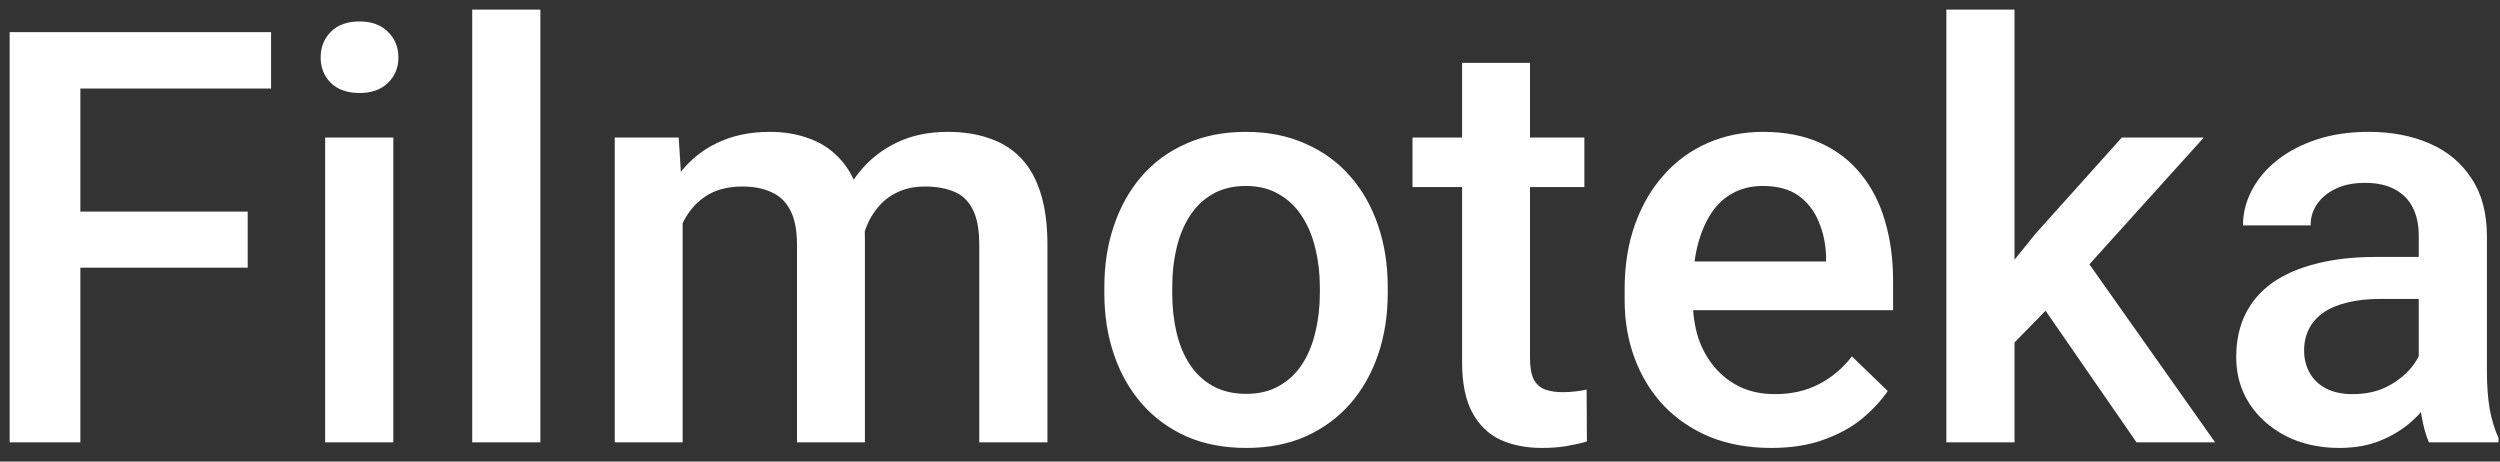 <svg width="130" height="24" viewBox="0 0 130 24" fill="none" xmlns="http://www.w3.org/2000/svg">
<rect x="0" y="0" width="130" height="24" fill="#333333" stroke="none"/>
<path d="M4.179 1.672V23H0.502V1.672H4.179ZM12.88 11.003V13.918H3.241V11.003H12.88ZM14.096 1.672V4.602H3.241V1.672H14.096ZM20.453 7.15V23H16.908V7.15H20.453ZM16.674 2.99C16.674 2.453 16.85 2.009 17.201 1.657C17.562 1.296 18.061 1.115 18.695 1.115C19.32 1.115 19.814 1.296 20.175 1.657C20.536 2.009 20.717 2.453 20.717 2.99C20.717 3.518 20.536 3.957 20.175 4.309C19.814 4.66 19.32 4.836 18.695 4.836C18.061 4.836 17.562 4.66 17.201 4.309C16.85 3.957 16.674 3.518 16.674 2.99ZM28.1 0.5V23H24.555V0.5H28.1ZM35.497 10.373V23H31.967V7.15H35.292L35.497 10.373ZM34.926 14.489L33.725 14.475C33.725 13.381 33.861 12.37 34.135 11.442C34.408 10.515 34.809 9.709 35.336 9.025C35.863 8.332 36.518 7.8 37.299 7.429C38.09 7.048 39.003 6.857 40.038 6.857C40.761 6.857 41.42 6.965 42.016 7.18C42.621 7.385 43.144 7.712 43.583 8.161C44.032 8.61 44.374 9.187 44.608 9.89C44.852 10.593 44.975 11.442 44.975 12.438V23H41.444V12.746C41.444 11.975 41.327 11.369 41.093 10.93C40.868 10.49 40.541 10.178 40.111 9.992C39.691 9.797 39.188 9.699 38.602 9.699C37.938 9.699 37.372 9.826 36.903 10.08C36.444 10.334 36.068 10.681 35.775 11.12C35.482 11.56 35.268 12.067 35.131 12.644C34.994 13.22 34.926 13.835 34.926 14.489ZM44.755 13.552L43.1 13.918C43.1 12.961 43.231 12.058 43.495 11.208C43.769 10.349 44.164 9.597 44.682 8.952C45.209 8.298 45.858 7.785 46.63 7.414C47.401 7.043 48.285 6.857 49.281 6.857C50.092 6.857 50.815 6.97 51.449 7.194C52.094 7.409 52.641 7.751 53.09 8.22C53.539 8.688 53.881 9.299 54.115 10.051C54.35 10.793 54.467 11.691 54.467 12.746V23H50.922V12.731C50.922 11.931 50.805 11.31 50.57 10.871C50.346 10.432 50.023 10.129 49.603 9.963C49.184 9.787 48.681 9.699 48.095 9.699C47.548 9.699 47.065 9.802 46.645 10.007C46.234 10.202 45.888 10.48 45.605 10.842C45.321 11.193 45.106 11.599 44.96 12.058C44.823 12.517 44.755 13.015 44.755 13.552ZM57.426 15.251V14.914C57.426 13.771 57.592 12.712 57.924 11.735C58.256 10.749 58.734 9.895 59.359 9.172C59.994 8.439 60.766 7.873 61.674 7.473C62.592 7.062 63.627 6.857 64.779 6.857C65.941 6.857 66.977 7.062 67.885 7.473C68.803 7.873 69.579 8.439 70.214 9.172C70.849 9.895 71.332 10.749 71.664 11.735C71.996 12.712 72.162 13.771 72.162 14.914V15.251C72.162 16.394 71.996 17.453 71.664 18.43C71.332 19.406 70.849 20.261 70.214 20.993C69.579 21.716 68.808 22.282 67.899 22.692C66.991 23.093 65.961 23.293 64.809 23.293C63.647 23.293 62.606 23.093 61.688 22.692C60.78 22.282 60.009 21.716 59.374 20.993C58.739 20.261 58.256 19.406 57.924 18.43C57.592 17.453 57.426 16.394 57.426 15.251ZM60.956 14.914V15.251C60.956 15.964 61.029 16.638 61.176 17.273C61.322 17.907 61.552 18.464 61.864 18.942C62.177 19.421 62.577 19.797 63.065 20.07C63.554 20.344 64.135 20.48 64.809 20.48C65.463 20.48 66.029 20.344 66.508 20.07C66.996 19.797 67.397 19.421 67.709 18.942C68.022 18.464 68.251 17.907 68.397 17.273C68.554 16.638 68.632 15.964 68.632 15.251V14.914C68.632 14.211 68.554 13.547 68.397 12.922C68.251 12.287 68.017 11.726 67.694 11.237C67.382 10.749 66.981 10.368 66.493 10.095C66.015 9.812 65.443 9.67 64.779 9.67C64.115 9.67 63.539 9.812 63.051 10.095C62.572 10.368 62.177 10.749 61.864 11.237C61.552 11.726 61.322 12.287 61.176 12.922C61.029 13.547 60.956 14.211 60.956 14.914ZM82.387 7.15V9.729H73.451V7.15H82.387ZM76.029 3.269H79.56V18.62C79.56 19.108 79.628 19.484 79.765 19.748C79.911 20.002 80.111 20.173 80.365 20.261C80.619 20.349 80.917 20.393 81.259 20.393C81.503 20.393 81.737 20.378 81.962 20.349C82.186 20.319 82.367 20.29 82.504 20.261L82.519 22.956C82.226 23.044 81.884 23.122 81.493 23.19C81.112 23.259 80.673 23.293 80.175 23.293C79.364 23.293 78.647 23.151 78.022 22.868C77.397 22.575 76.908 22.102 76.557 21.447C76.205 20.793 76.029 19.924 76.029 18.84V3.269ZM92.099 23.293C90.927 23.293 89.867 23.102 88.92 22.722C87.982 22.331 87.182 21.789 86.518 21.096C85.863 20.402 85.36 19.587 85.009 18.649C84.657 17.712 84.481 16.701 84.481 15.617V15.031C84.481 13.791 84.662 12.668 85.023 11.662C85.385 10.656 85.888 9.797 86.532 9.084C87.177 8.361 87.939 7.81 88.817 7.429C89.696 7.048 90.648 6.857 91.674 6.857C92.807 6.857 93.798 7.048 94.647 7.429C95.497 7.81 96.2 8.347 96.757 9.04C97.323 9.724 97.743 10.539 98.017 11.486C98.3 12.434 98.441 13.479 98.441 14.621V16.13H86.195V13.596H94.955V13.317C94.936 12.683 94.809 12.087 94.574 11.53C94.35 10.974 94.003 10.524 93.534 10.183C93.065 9.841 92.44 9.67 91.659 9.67C91.073 9.67 90.551 9.797 90.092 10.051C89.643 10.295 89.267 10.651 88.964 11.12C88.661 11.589 88.427 12.155 88.261 12.819C88.105 13.474 88.026 14.211 88.026 15.031V15.617C88.026 16.311 88.119 16.955 88.305 17.551C88.5 18.137 88.783 18.649 89.154 19.089C89.525 19.528 89.975 19.875 90.502 20.129C91.029 20.373 91.63 20.495 92.304 20.495C93.153 20.495 93.91 20.324 94.574 19.982C95.238 19.641 95.814 19.157 96.303 18.532L98.163 20.334C97.821 20.832 97.377 21.311 96.83 21.77C96.283 22.219 95.614 22.585 94.823 22.868C94.042 23.151 93.134 23.293 92.099 23.293ZM104.755 0.5V23H101.21V0.5H104.755ZM114.599 7.15L107.699 14.797L103.92 18.664L102.997 15.676L105.854 12.146L110.336 7.15H114.599ZM111.098 23L105.956 15.559L108.183 13.083L115.185 23H111.098ZM125.775 19.821V12.263C125.775 11.696 125.673 11.208 125.468 10.798C125.263 10.388 124.95 10.07 124.53 9.846C124.12 9.621 123.603 9.509 122.978 9.509C122.401 9.509 121.903 9.606 121.483 9.802C121.063 9.997 120.736 10.261 120.502 10.593C120.268 10.925 120.15 11.301 120.15 11.721H116.635C116.635 11.096 116.786 10.49 117.089 9.904C117.392 9.318 117.831 8.796 118.407 8.337C118.983 7.878 119.672 7.517 120.473 7.253C121.273 6.989 122.172 6.857 123.168 6.857C124.359 6.857 125.414 7.058 126.332 7.458C127.26 7.858 127.987 8.464 128.515 9.274C129.052 10.075 129.32 11.081 129.32 12.292V19.338C129.32 20.061 129.369 20.71 129.467 21.286C129.574 21.852 129.726 22.346 129.921 22.766V23H126.303C126.137 22.619 126.005 22.136 125.907 21.55C125.819 20.954 125.775 20.378 125.775 19.821ZM126.288 13.361L126.317 15.544H123.783C123.129 15.544 122.553 15.607 122.055 15.734C121.557 15.852 121.142 16.027 120.81 16.262C120.478 16.496 120.229 16.779 120.062 17.111C119.896 17.443 119.813 17.819 119.813 18.239C119.813 18.659 119.911 19.045 120.106 19.396C120.302 19.738 120.585 20.007 120.956 20.202C121.337 20.398 121.796 20.495 122.333 20.495C123.056 20.495 123.686 20.349 124.223 20.056C124.77 19.753 125.199 19.387 125.512 18.957C125.824 18.518 125.99 18.102 126.01 17.712L127.152 19.279C127.035 19.68 126.835 20.109 126.552 20.568C126.269 21.027 125.897 21.467 125.438 21.887C124.989 22.297 124.447 22.634 123.812 22.898C123.188 23.161 122.465 23.293 121.645 23.293C120.609 23.293 119.687 23.088 118.876 22.678C118.065 22.258 117.431 21.696 116.972 20.993C116.513 20.28 116.283 19.475 116.283 18.576C116.283 17.736 116.439 16.994 116.752 16.35C117.074 15.695 117.543 15.148 118.158 14.709C118.783 14.27 119.545 13.938 120.443 13.713C121.342 13.479 122.367 13.361 123.52 13.361H126.288Z" fill="white"/>
</svg>
